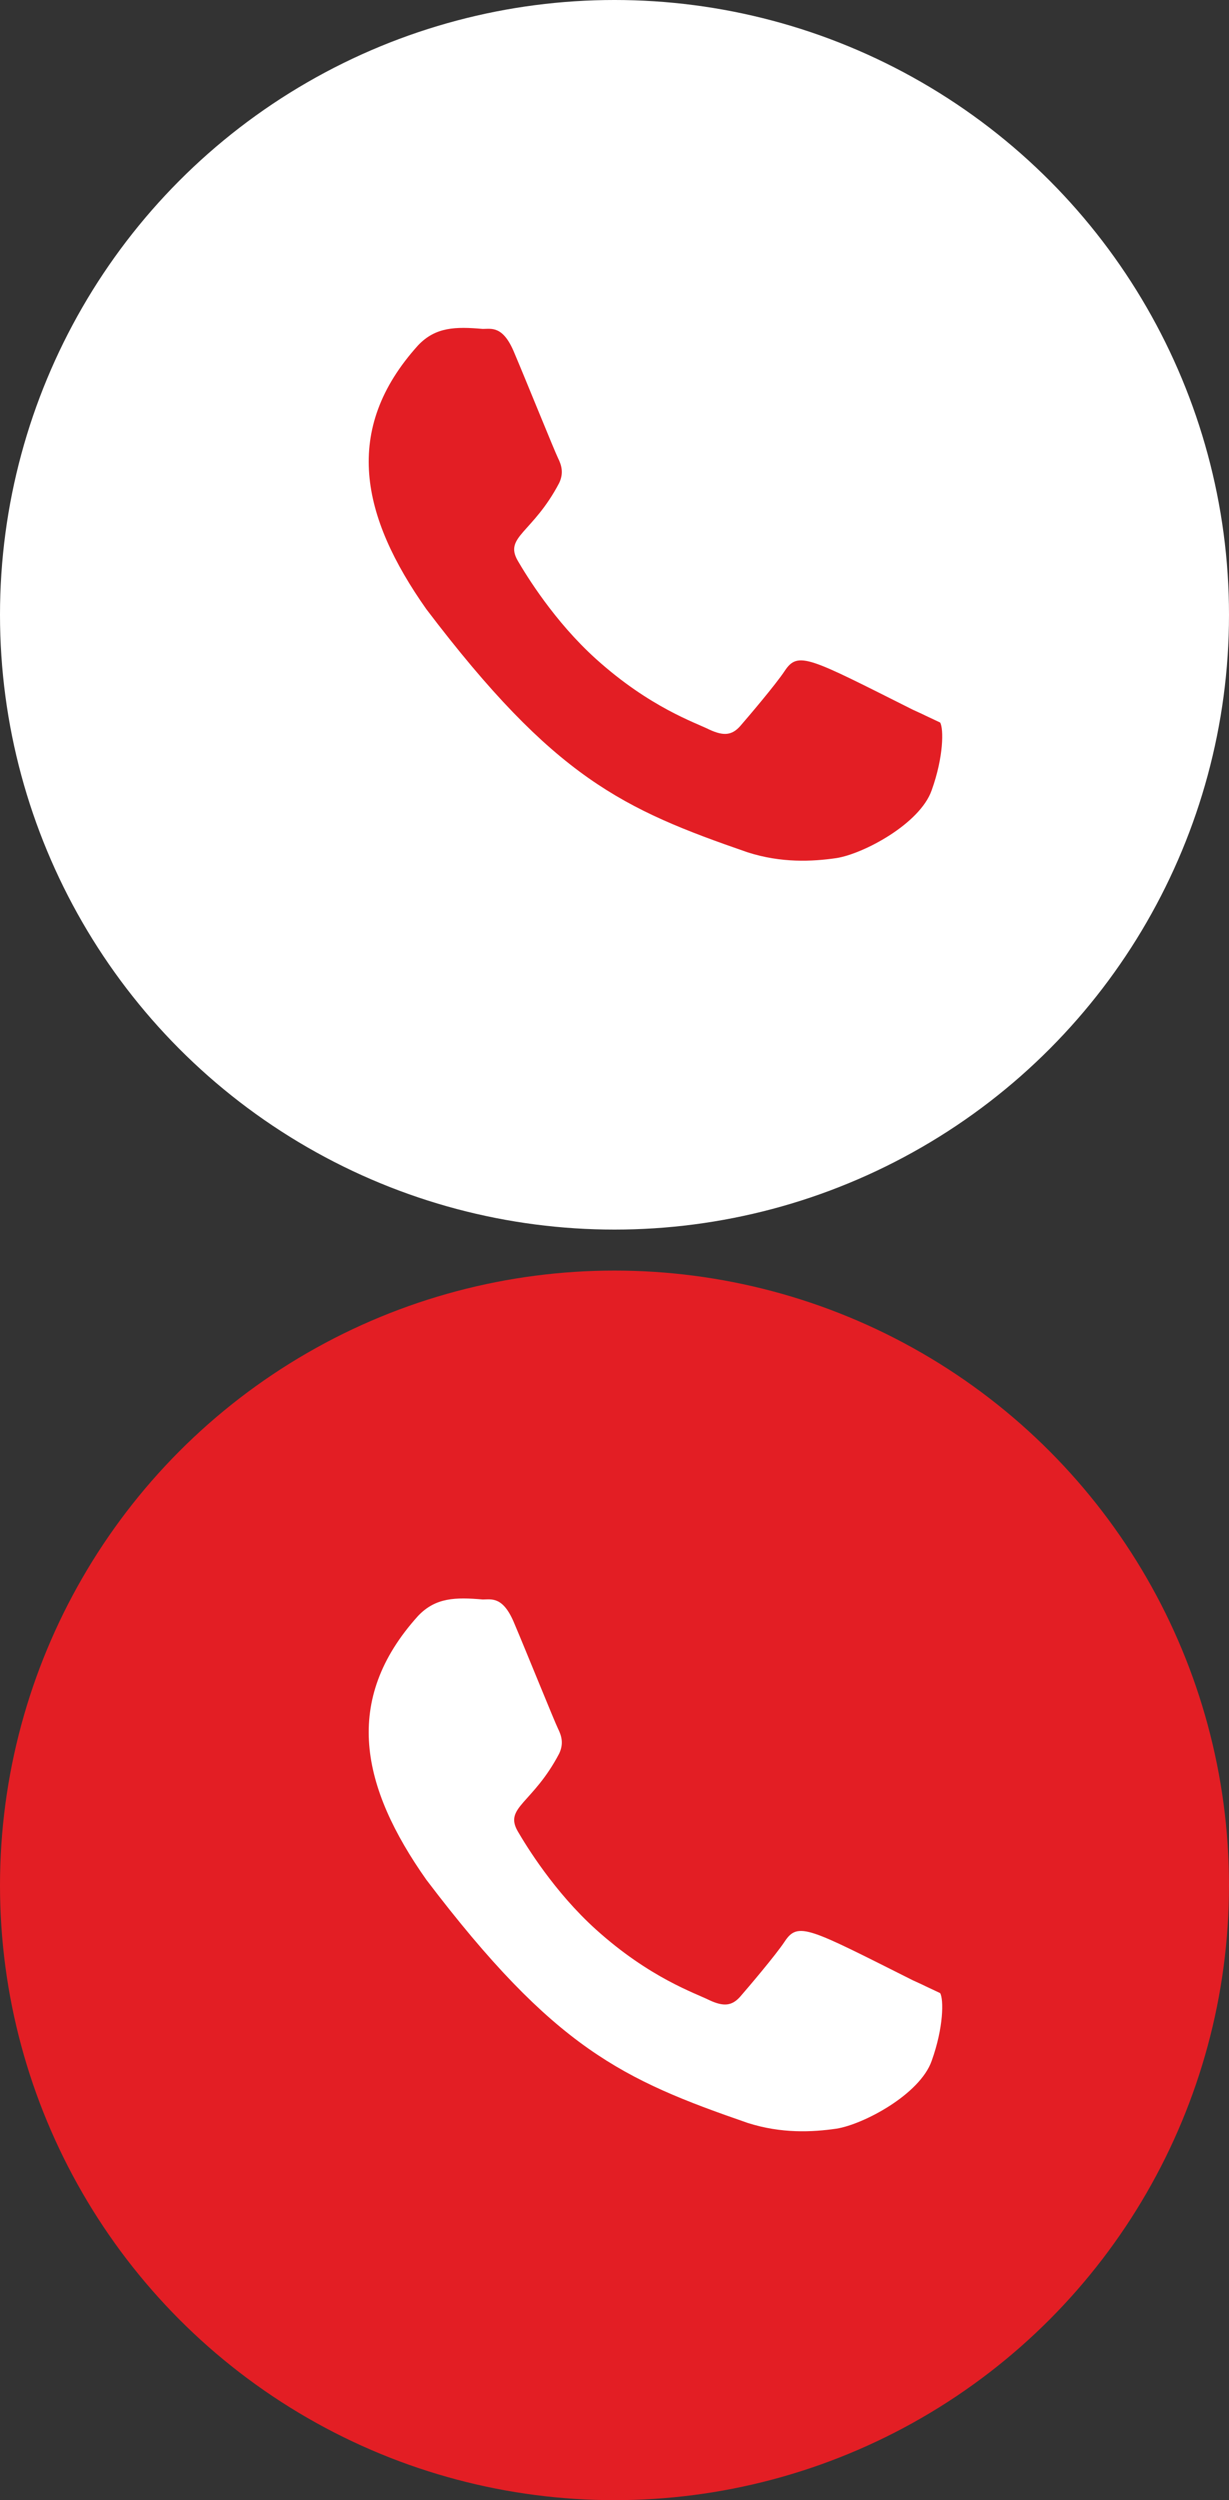 <svg width="30" height="61" viewBox="0 0 30 61" fill="none" xmlns="http://www.w3.org/2000/svg">
<rect x="0" y="0" width="30" height="61" fill="#333333" stroke="none"/>
<circle cx="15" cy="15" r="14.5" fill="white" stroke="white"/>
<path d="M22.282 17.316C19.747 16.044 19.482 15.875 19.155 16.369C18.928 16.711 18.266 17.487 18.067 17.717C17.865 17.943 17.664 17.96 17.322 17.804C16.976 17.63 15.866 17.264 14.552 16.081C13.528 15.159 12.841 14.028 12.638 13.68C12.3 13.093 13.007 13.009 13.65 11.784C13.765 11.54 13.707 11.349 13.621 11.176C13.535 11.002 12.847 9.297 12.558 8.617C12.282 7.939 11.997 8.025 11.784 8.025C11.12 7.967 10.634 7.976 10.207 8.424C8.346 10.482 8.815 12.605 10.407 14.863C13.536 18.984 15.203 19.742 18.251 20.796C19.074 21.059 19.825 21.022 20.418 20.936C21.08 20.831 22.455 20.1 22.742 19.282C23.036 18.464 23.036 17.785 22.95 17.629C22.282 17.316 22.628 17.472 22.282 17.316Z" fill="#E31E24"/>
<circle cx="15" cy="46" r="14.5" fill="#E31E24" stroke="#E31E24"/>
<path d="M22.282 48.316C19.747 47.044 19.482 46.875 19.155 47.369C18.928 47.711 18.266 48.487 18.067 48.717C17.865 48.943 17.664 48.961 17.322 48.804C16.976 48.63 15.866 48.264 14.552 47.081C13.528 46.159 12.841 45.028 12.638 44.68C12.3 44.093 13.007 44.009 13.65 42.784C13.765 42.54 13.707 42.349 13.621 42.176C13.535 42.002 12.847 40.297 12.558 39.617C12.282 38.939 11.997 39.025 11.784 39.025C11.12 38.967 10.634 38.976 10.207 39.424C8.346 41.482 8.815 43.605 10.407 45.863C13.536 49.984 15.203 50.742 18.251 51.796C19.074 52.059 19.825 52.022 20.418 51.936C21.08 51.831 22.455 51.1 22.742 50.282C23.036 49.464 23.036 48.785 22.95 48.629C22.282 48.316 22.628 48.472 22.282 48.316Z" fill="white"/>
</svg>
